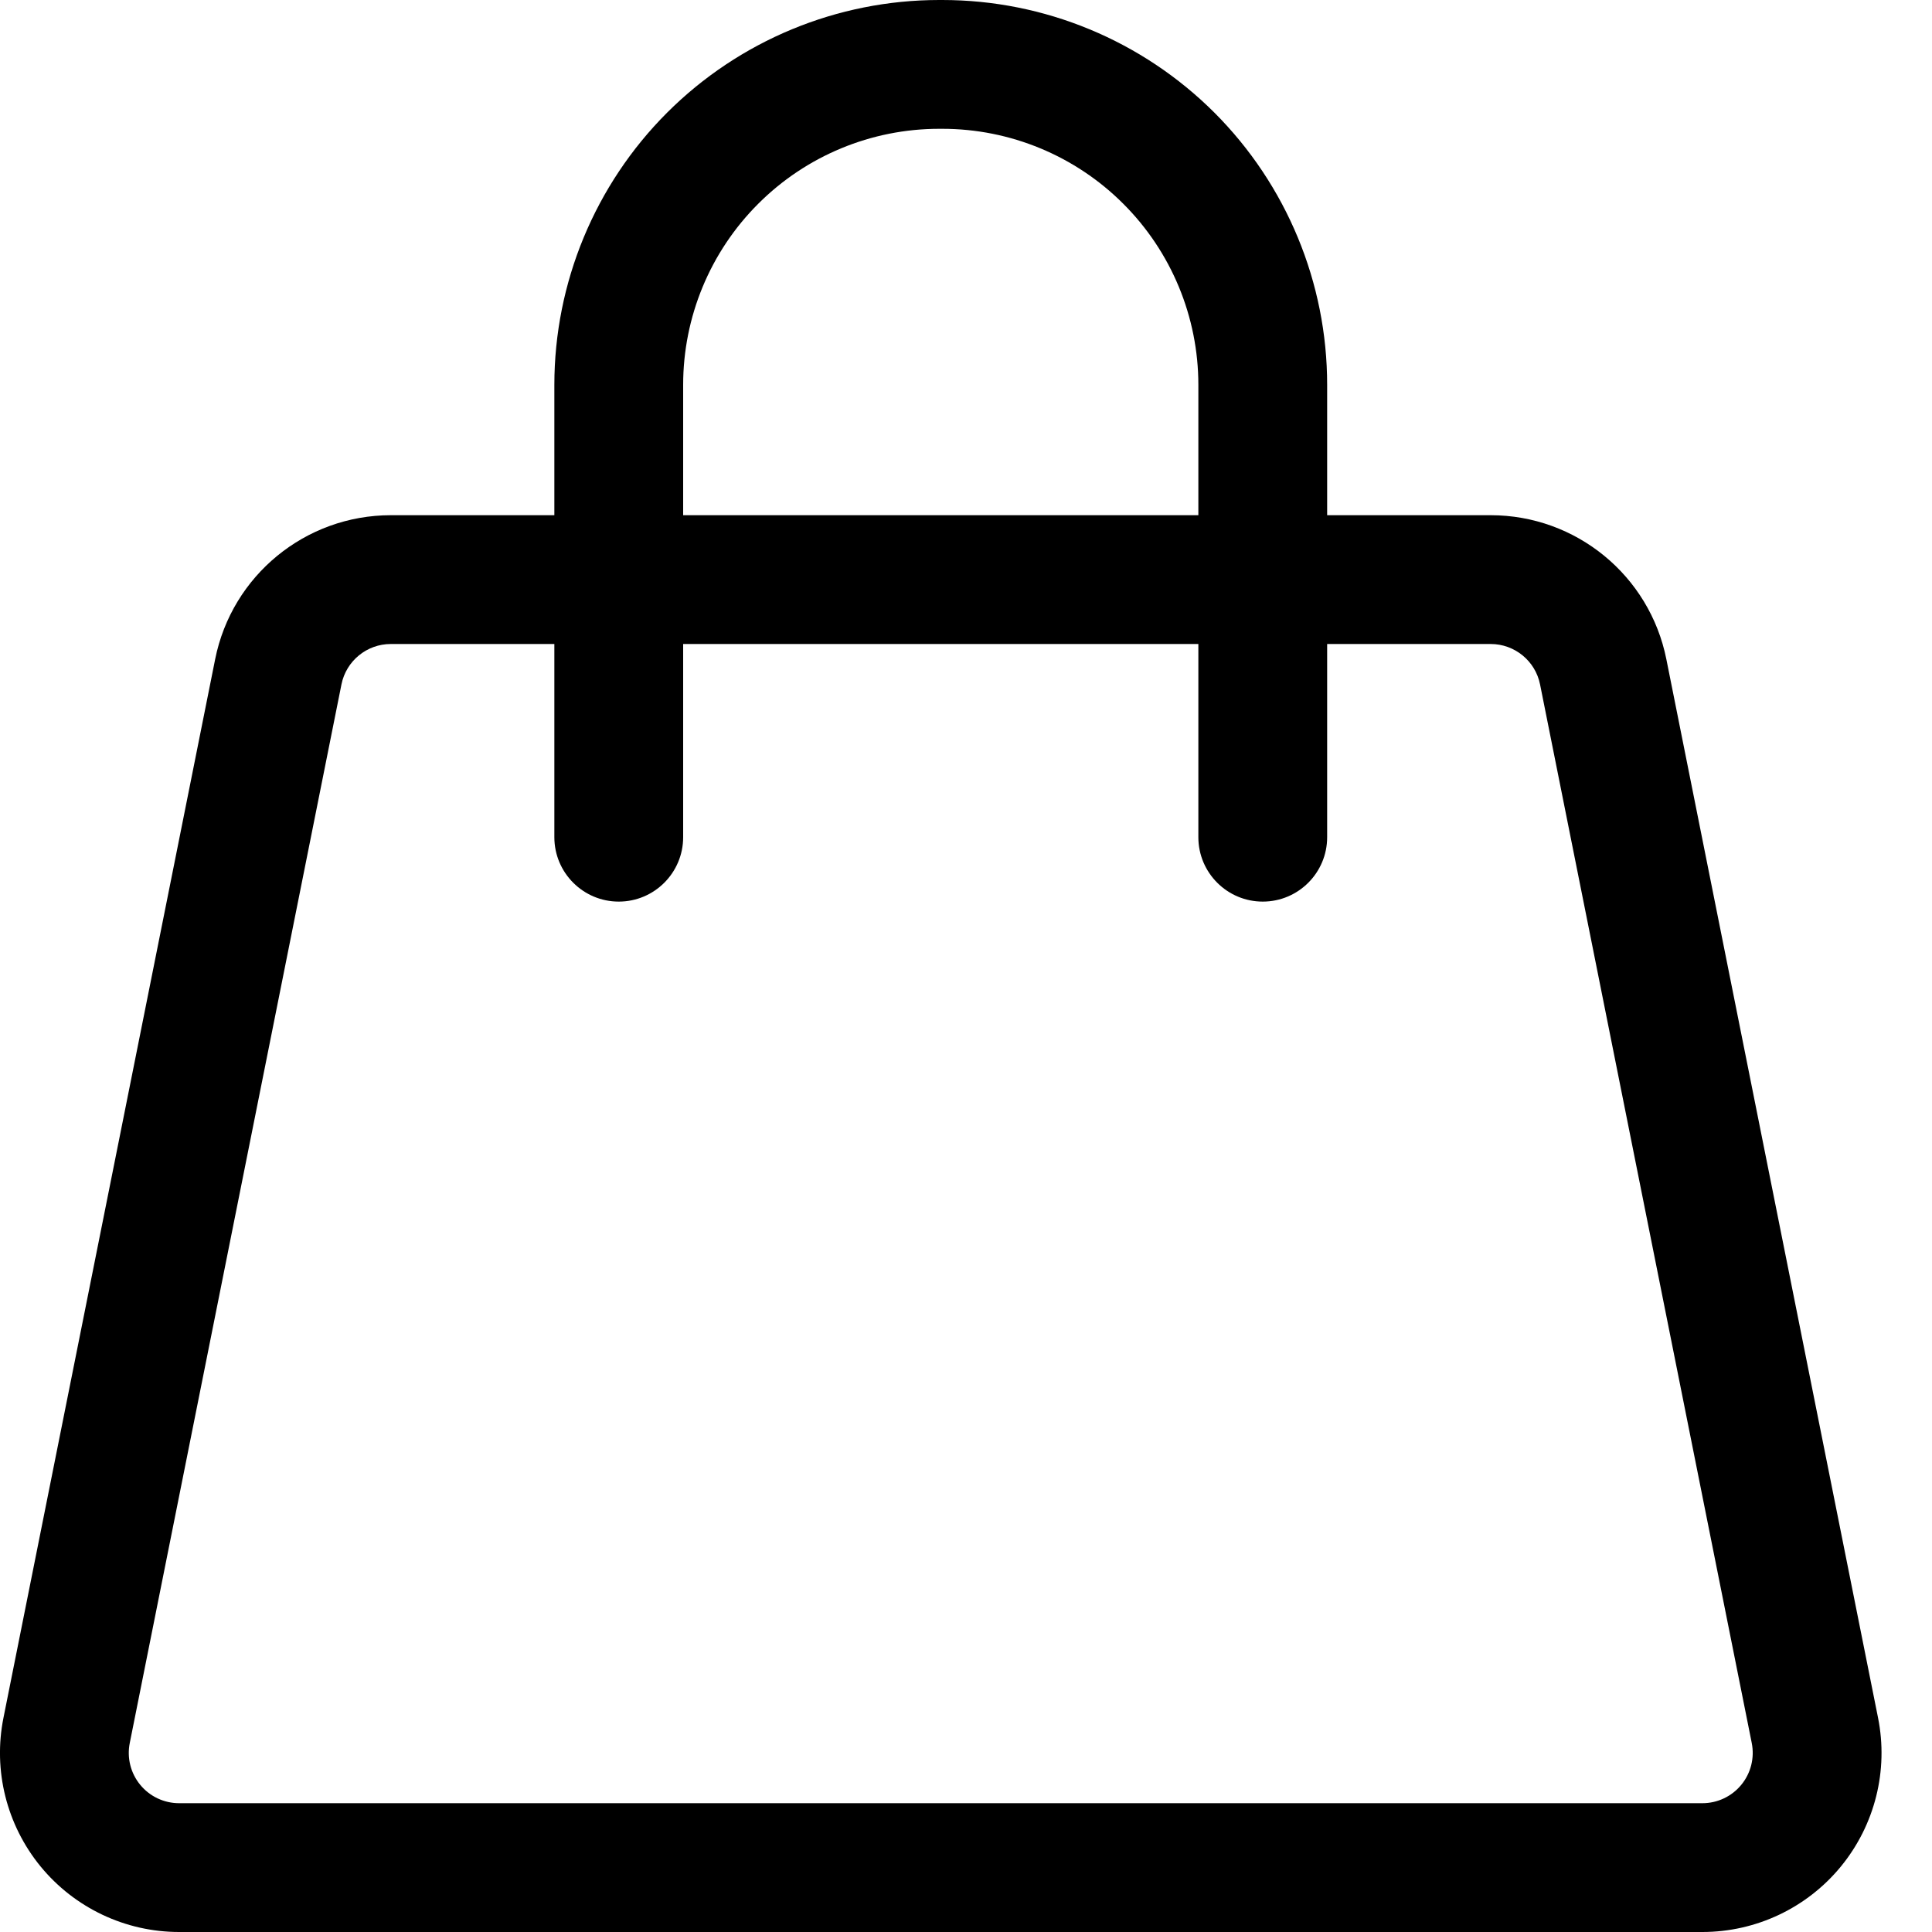 <svg width="30" height="30" viewBox="0 0 30 30" fill="none" xmlns="http://www.w3.org/2000/svg">
<path fill-rule="evenodd" clip-rule="evenodd" d="M8.608 8H6.069C4.743 8 3.601 8.936 3.341 10.236C2.647 13.706 0.873 22.577 0.054 26.673C-0.11 27.49 0.102 28.337 0.63 28.982C1.158 29.626 1.948 30 2.781 30C8.004 30 21.212 30 26.435 30C27.268 30 28.058 29.626 28.586 28.982C29.114 28.337 29.326 27.49 29.162 26.673L25.875 10.236C25.615 8.936 24.473 8 23.147 8H20.608V5.976C20.608 4.391 19.978 2.871 18.858 1.75C17.737 0.63 16.217 0 14.632 0C14.616 0 14.6 0 14.584 0C12.999 0 11.479 0.63 10.358 1.75C9.238 2.871 8.608 4.391 8.608 5.976V8V8ZM20.608 10V13C20.608 13.552 20.16 14 19.608 14C19.056 14 18.608 13.552 18.608 13V10H10.608V13C10.608 13.552 10.16 14 9.608 14C9.056 14 8.608 13.552 8.608 13V10H6.068C5.696 10 5.375 10.263 5.302 10.628L2.015 27.065C1.969 27.295 2.028 27.533 2.177 27.714C2.325 27.895 2.547 28 2.781 28C8.004 28 21.212 28 26.435 28C26.669 28 26.891 27.895 27.039 27.714C27.188 27.533 27.247 27.295 27.201 27.065L23.914 10.628C23.841 10.263 23.52 10 23.147 10H20.608V10ZM18.608 8V5.976C18.608 4.922 18.189 3.91 17.443 3.165C16.698 2.419 15.686 2 14.632 2H14.584C13.53 2 12.518 2.419 11.773 3.165C11.027 3.91 10.608 4.922 10.608 5.976V8H18.608Z" fill="black"/>
</svg>

